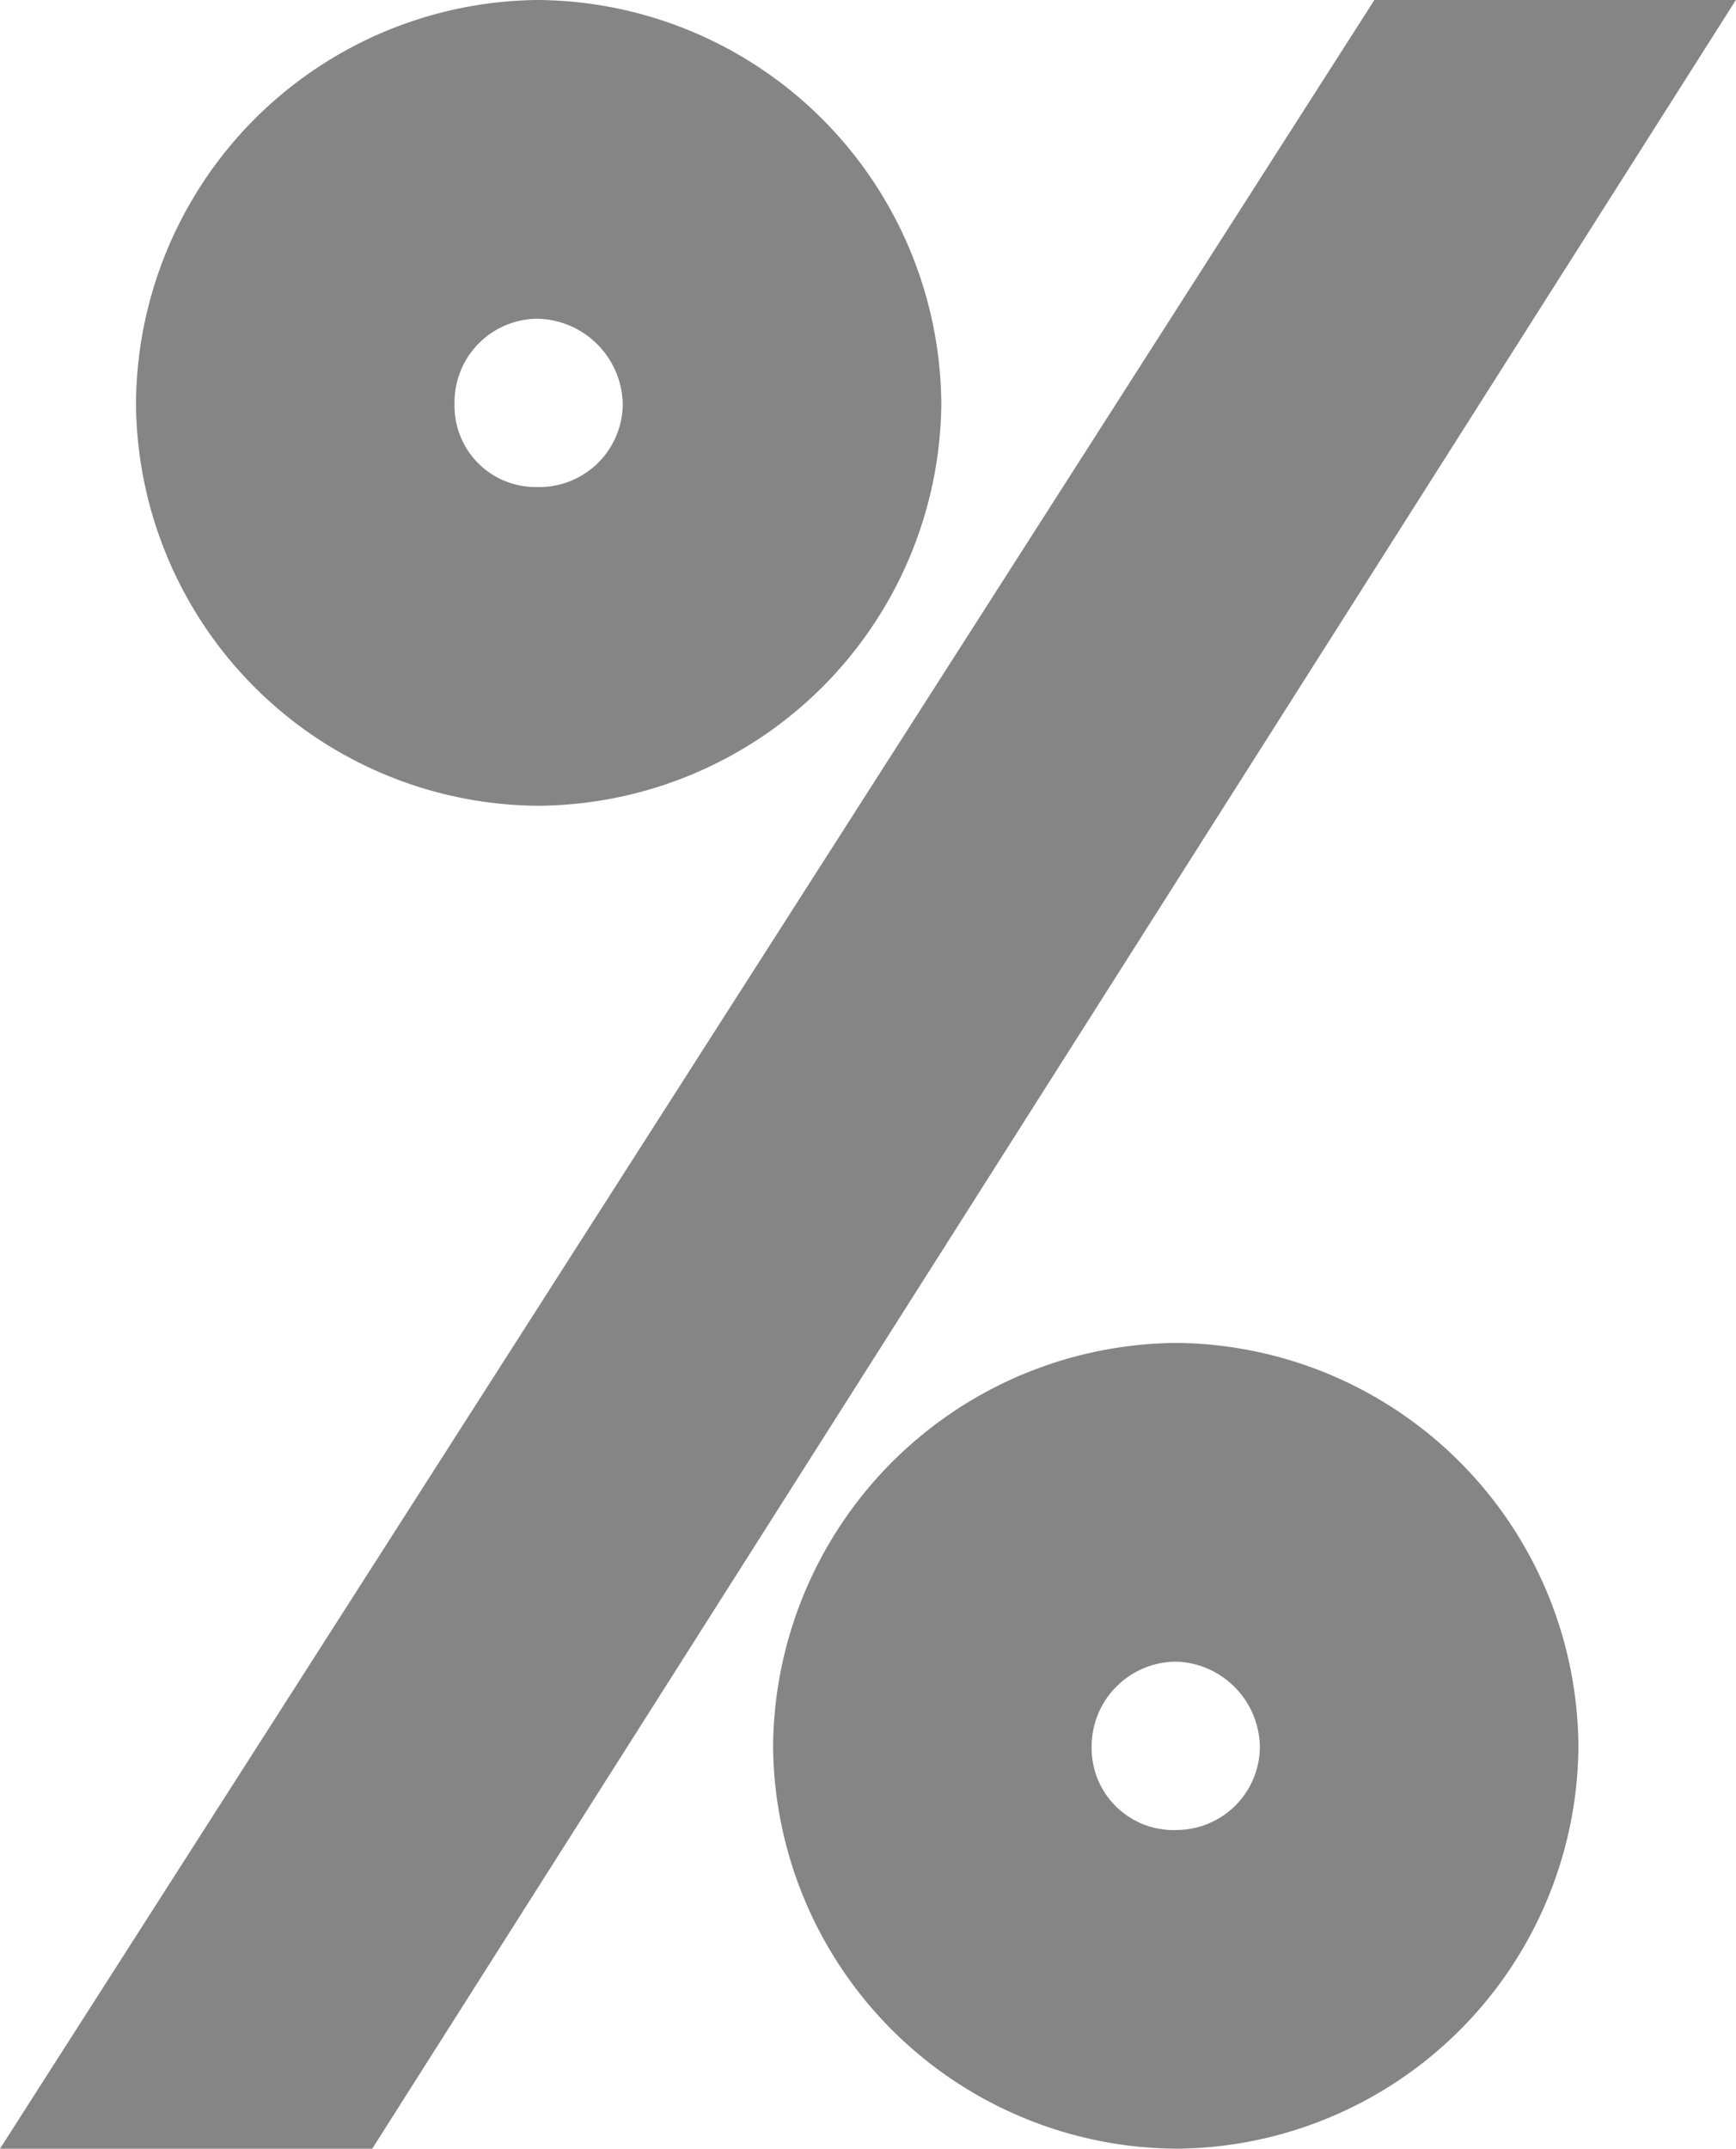 <svg xmlns="http://www.w3.org/2000/svg" width="14.551" height="18" viewBox="0 0 14.551 18"><defs><style>.a{fill:#858585;}</style></defs><path class="a" d="M1.35,0H4.47L15.9-18H12.87ZM2.49-14.61a3.393,3.393,0,0,0,3.36,3.36,3.4,3.4,0,0,0,3.39-3.36A3.406,3.406,0,0,0,5.85-18,3.4,3.4,0,0,0,2.49-14.61Zm2.67,0a.7.7,0,0,1,.69-.72.73.73,0,0,1,.72.72.7.7,0,0,1-.72.69A.679.679,0,0,1,5.16-14.61ZM7.83-3.36A3.4,3.4,0,0,0,11.22,0a3.393,3.393,0,0,0,3.36-3.36,3.4,3.4,0,0,0-3.36-3.39A3.406,3.406,0,0,0,7.83-3.36Zm2.67,0a.711.711,0,0,1,.72-.72.725.725,0,0,1,.69.72.7.7,0,0,1-.69.69A.686.686,0,0,1,10.5-3.36Z" transform="translate(-1.35 18)"/></svg>